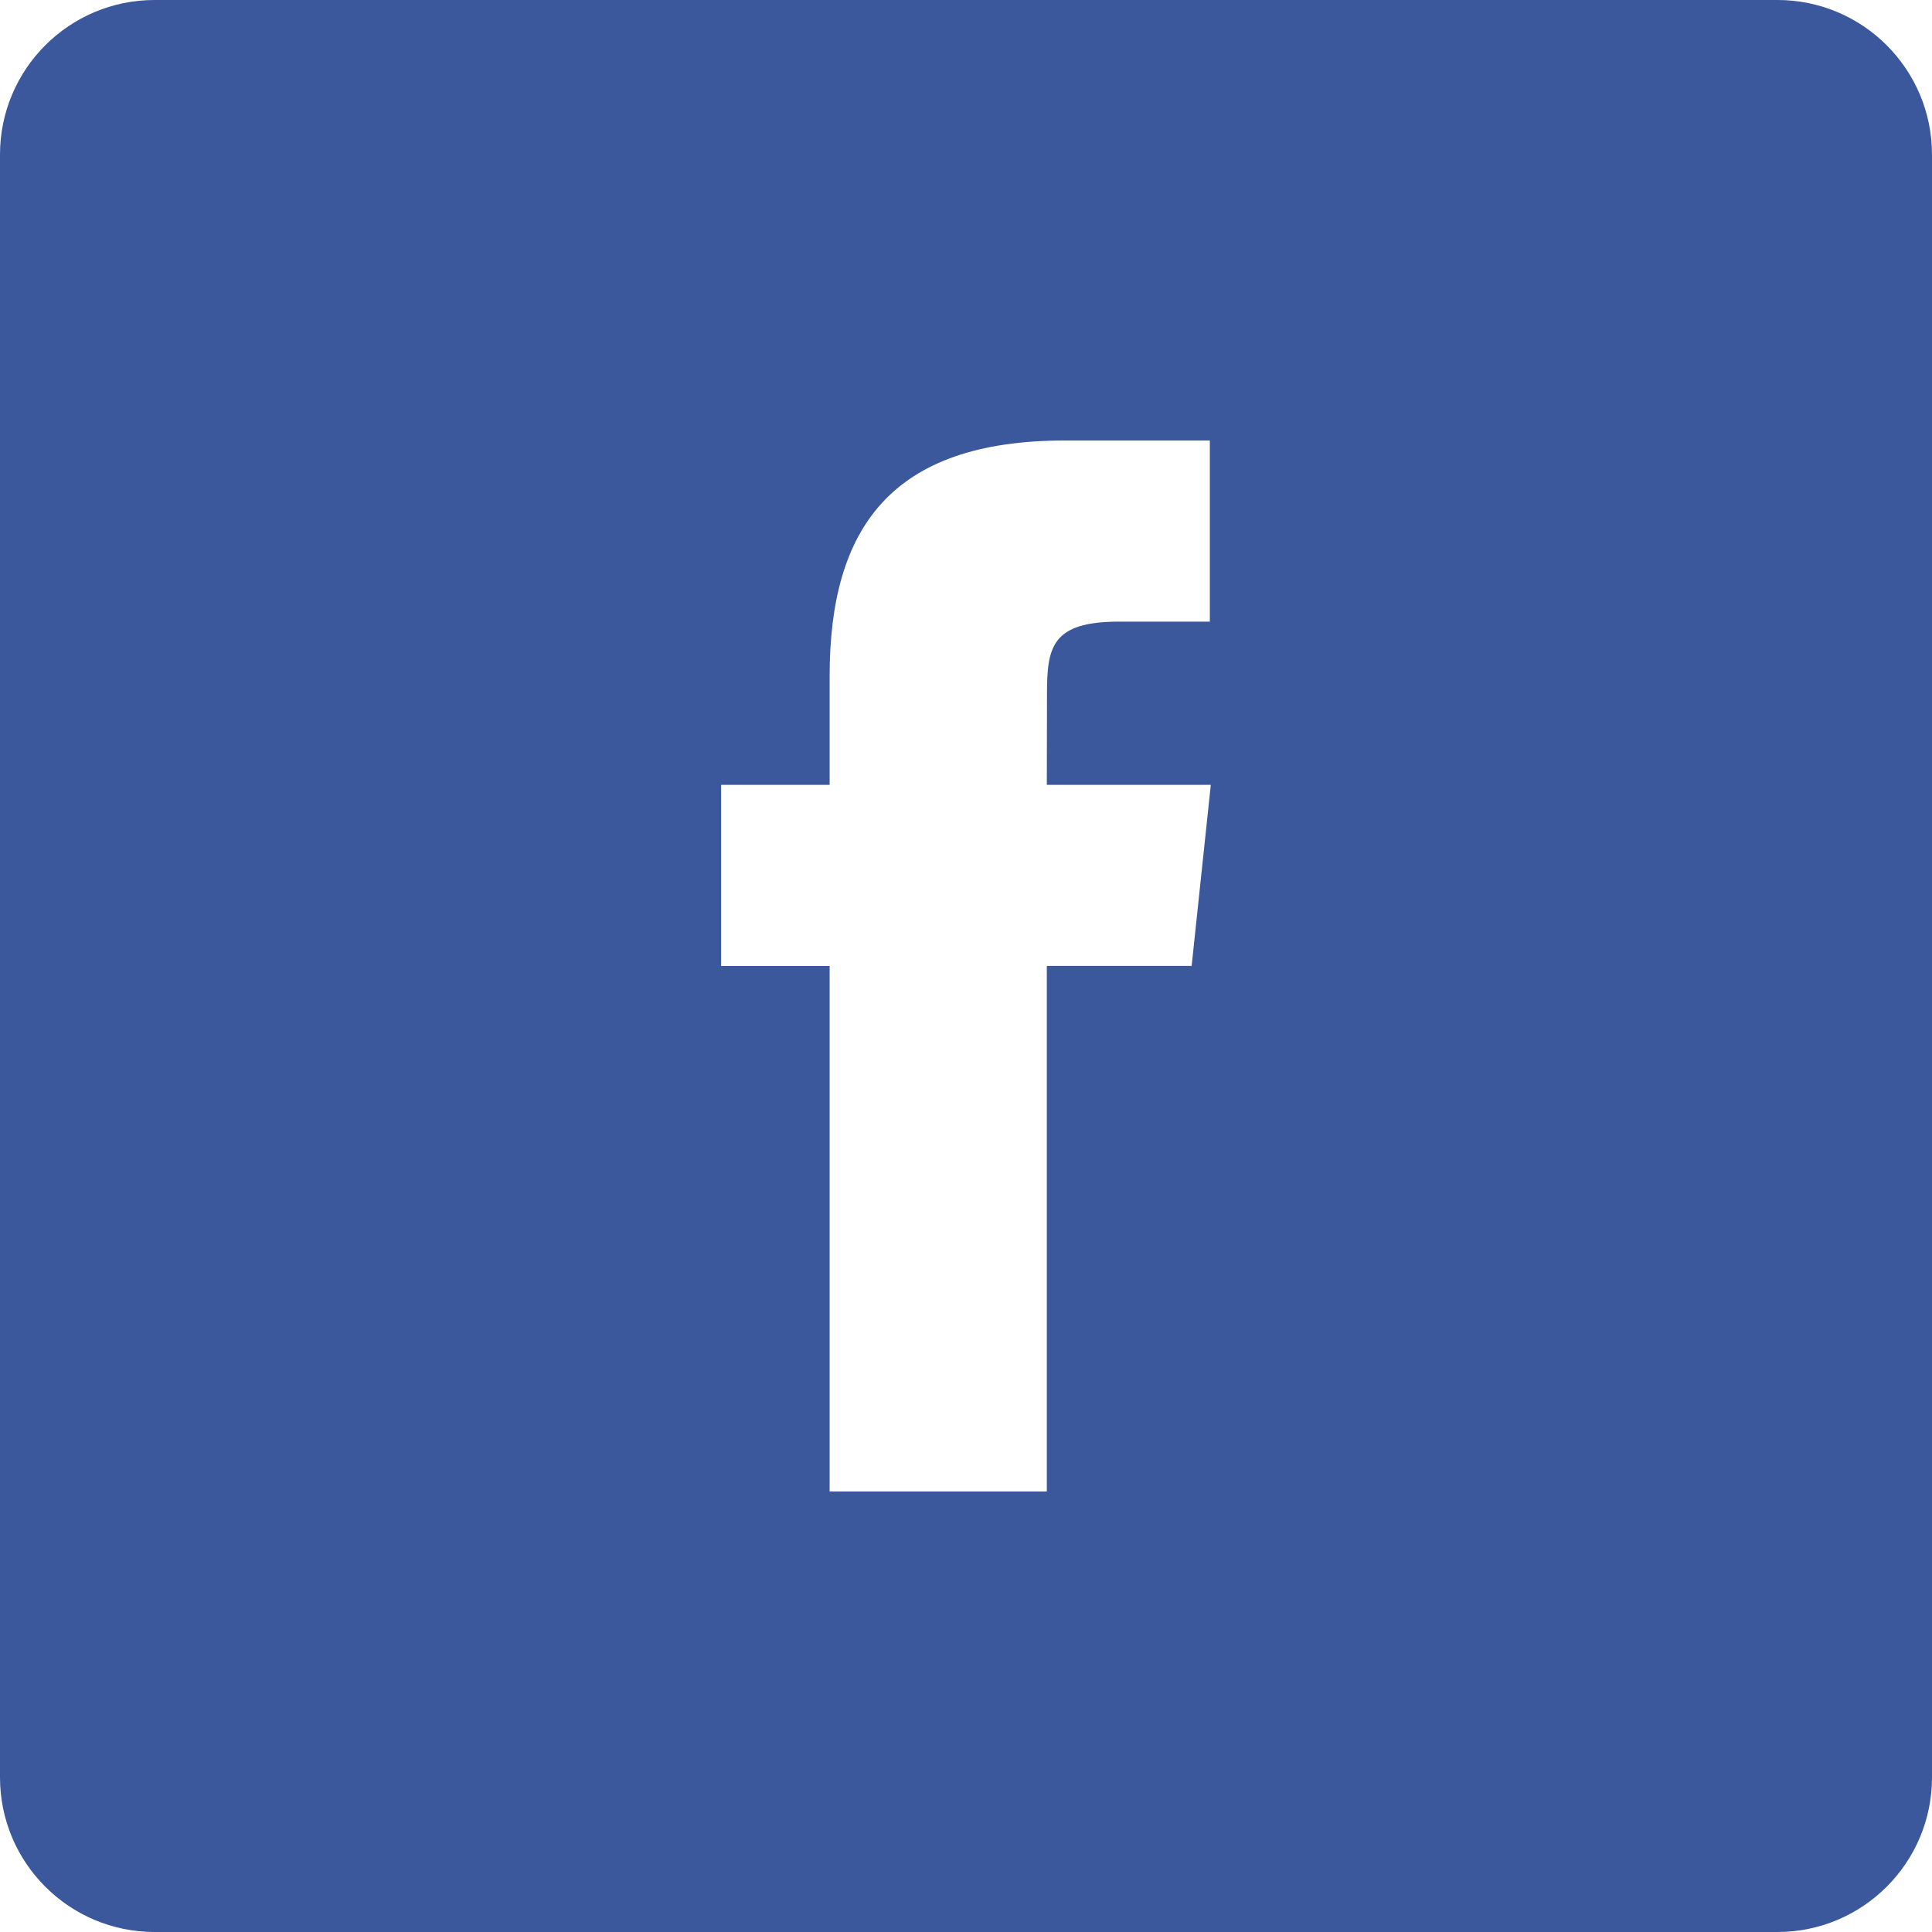 <?xml version="1.0" encoding="UTF-8" standalone="no"?>
<svg width="24px" height="24px" viewBox="0 0 24 24" version="1.1" xmlns="http://www.w3.org/2000/svg" xmlns:xlink="http://www.w3.org/1999/xlink">
    <!-- Generator: Sketch 42 (36781) - http://www.bohemiancoding.com/sketch -->
    <title>facebook-icon</title>
    <desc>Created with Sketch.</desc>
    <defs></defs>
    <g id="Symbols" stroke="none" stroke-width="1" fill="none" fill-rule="evenodd">
        <g id="facebook-icon" fill="#3B589C">
            <path d="M22.08,0 C23.14,0 24,0.86 24,1.92 L24,22.08 C24,23.14 23.14,24 22.08,24 L1.92,24 C0.86,24 0,23.14 0,22.08 L0,1.92 C0,0.86 0.86,0 1.92,0 L22.08,0 Z M13.904,7.722 L15.029,7.722 L15.029,5.472 L13.229,5.472 C11.067,5.472 10.306,6.564 10.306,8.399 L10.306,9.75 L8.958,9.75 L8.958,12 L10.306,12 L10.306,18.528 L13.004,18.528 L13.004,11.999 L14.803,11.999 L15.041,9.75 L13.004,9.75 L13.006,8.623 C13.006,8.037 13.063,7.722 13.904,7.722 Z" id="Combined-Shape"></path>
        </g>
    </g>
</svg>